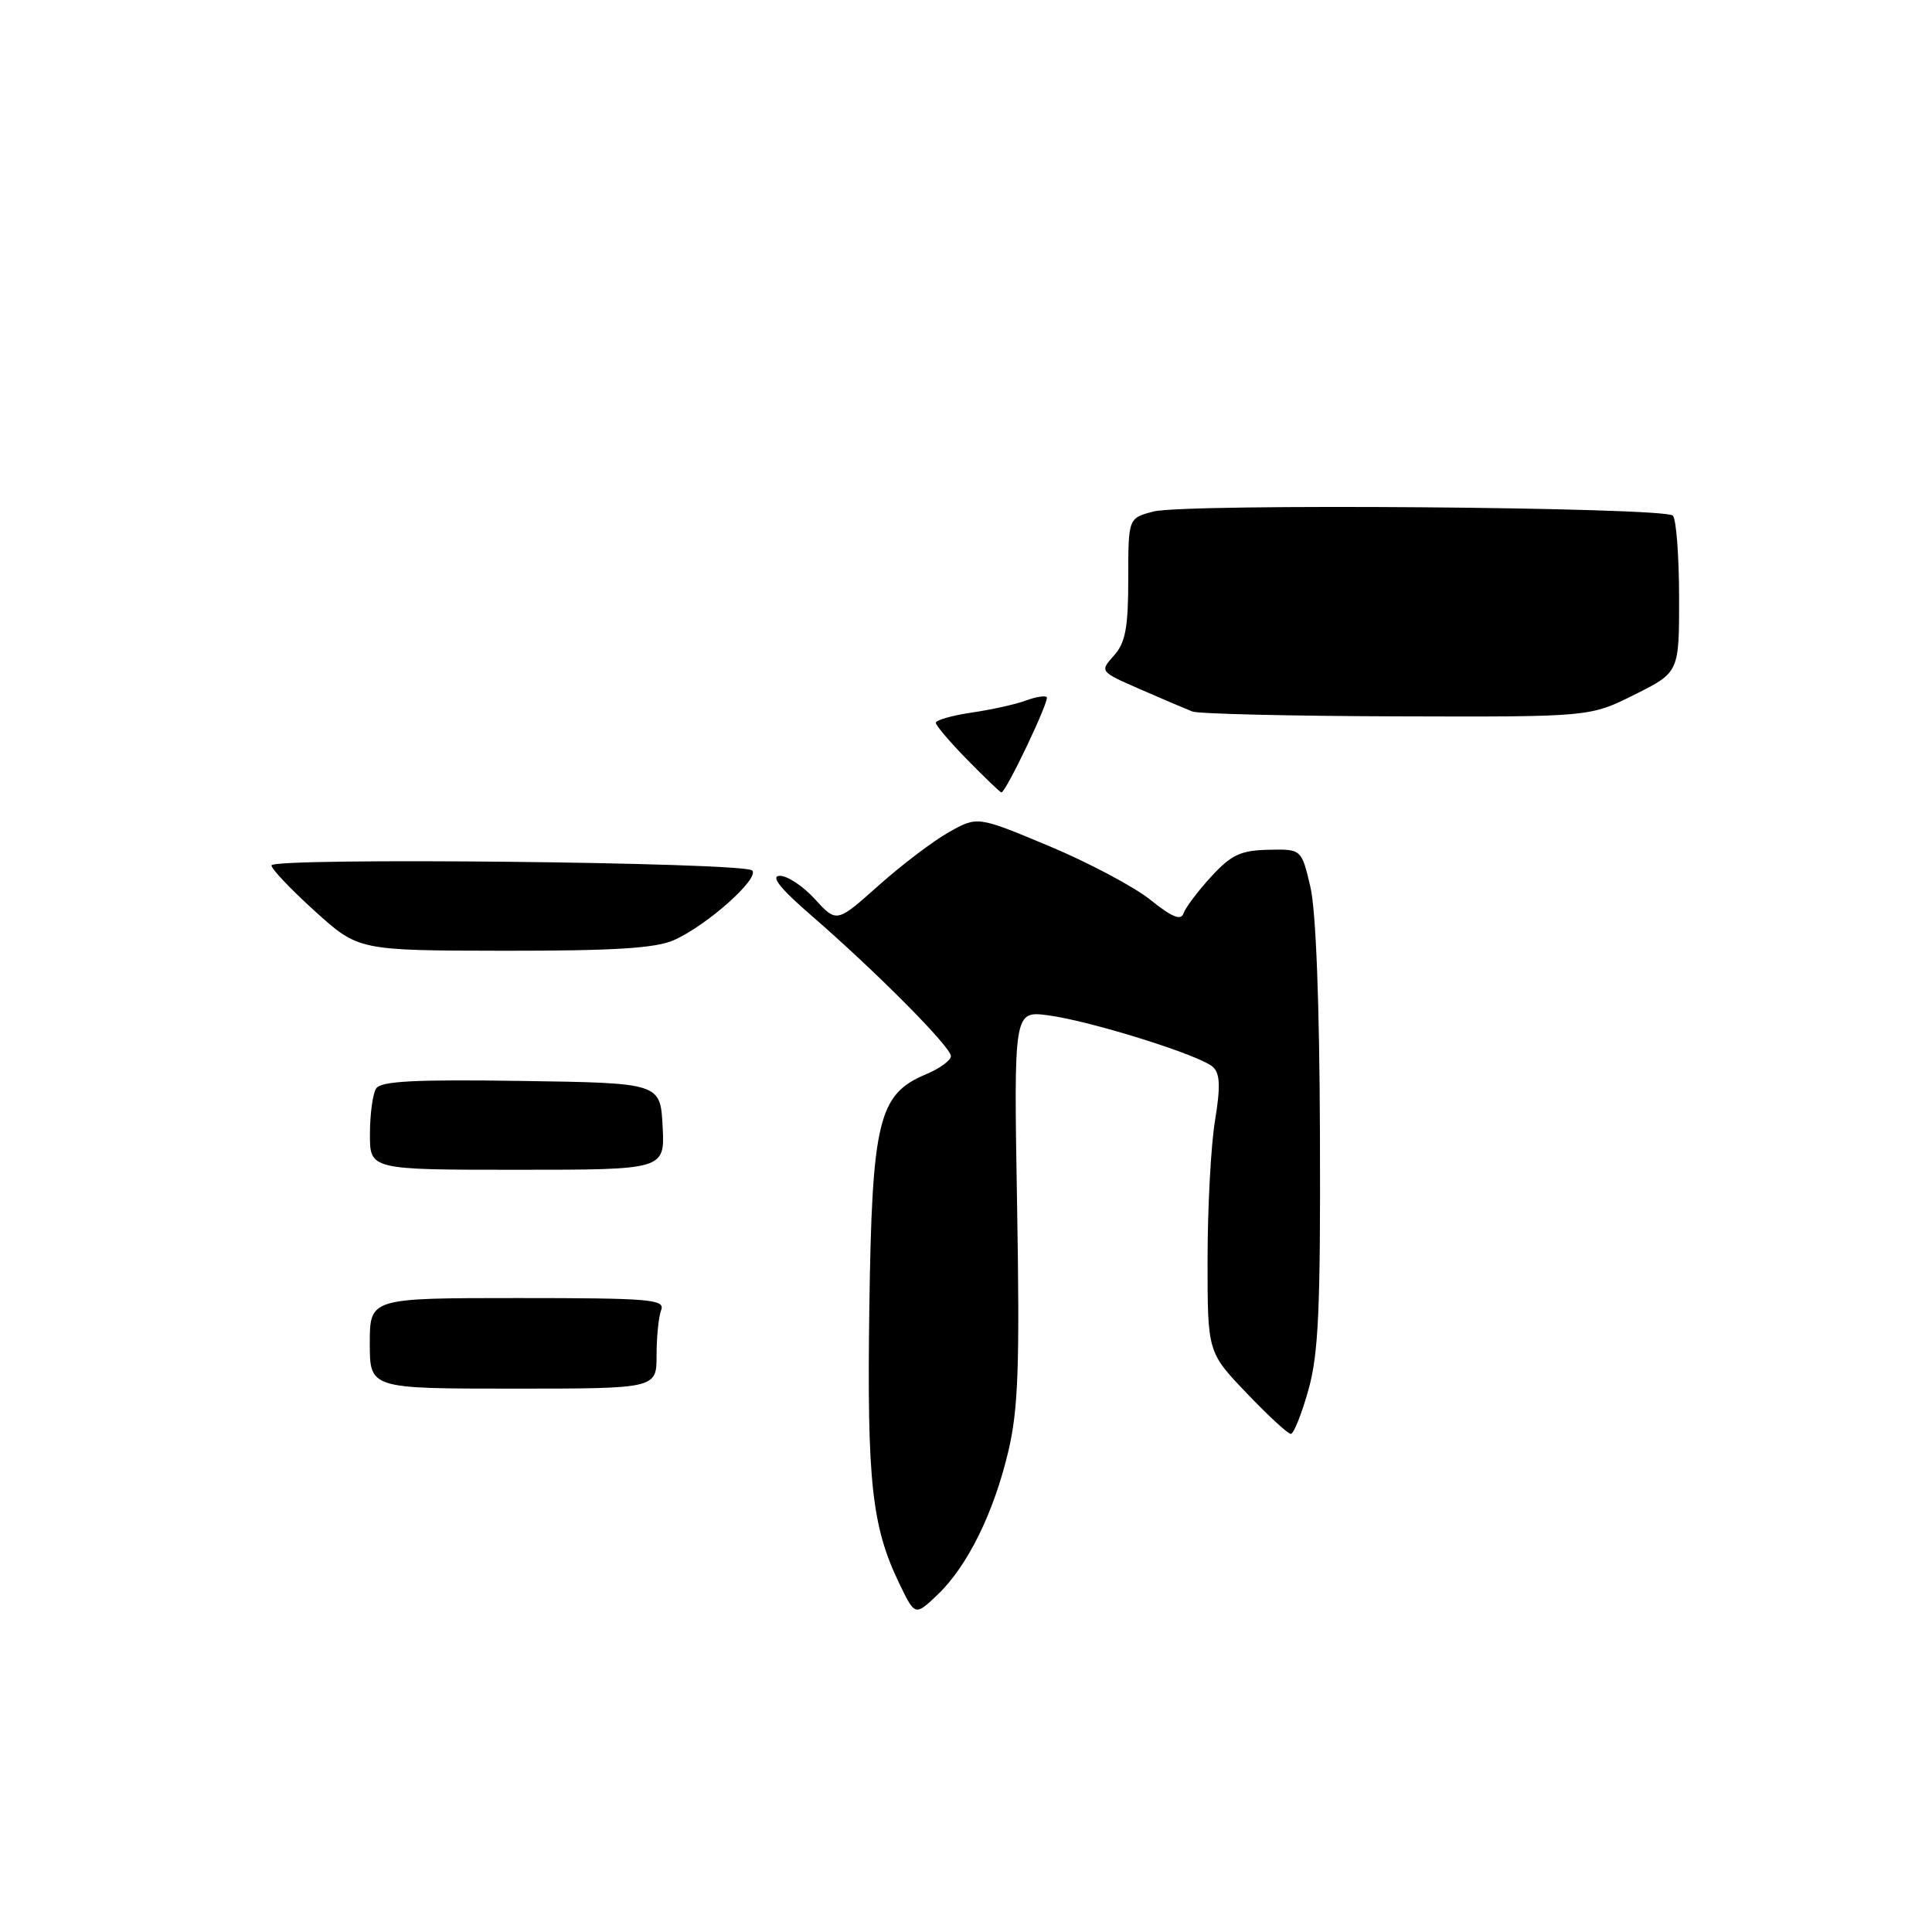 <?xml version="1.0" encoding="UTF-8" standalone="no"?>
<!DOCTYPE svg PUBLIC "-//W3C//DTD SVG 1.1//EN" "http://www.w3.org/Graphics/SVG/1.1/DTD/svg11.dtd" >
<svg xmlns="http://www.w3.org/2000/svg" xmlns:xlink="http://www.w3.org/1999/xlink" version="1.1" viewBox="0 0 256 256">
 <g >
 <path fill="currentColor"
d=" M 119.16 209.82 C 115.52 202.28 114.87 196.34 115.19 173.38 C 115.54 148.50 116.39 144.99 122.67 142.36 C 124.50 141.60 126.00 140.51 126.00 139.94 C 126.00 138.72 116.09 128.75 107.50 121.30 C 103.39 117.75 102.07 116.09 103.31 116.05 C 104.30 116.02 106.41 117.41 107.98 119.14 C 110.86 122.29 110.86 122.29 116.41 117.34 C 119.46 114.62 123.66 111.43 125.74 110.26 C 129.53 108.14 129.53 108.14 139.01 112.11 C 144.23 114.29 150.27 117.50 152.43 119.23 C 155.29 121.53 156.49 122.02 156.82 121.03 C 157.07 120.28 158.71 118.10 160.47 116.18 C 163.14 113.27 164.38 112.68 168.06 112.60 C 172.45 112.50 172.45 112.50 173.63 117.50 C 174.37 120.65 174.84 132.83 174.90 150.43 C 174.98 173.44 174.71 179.40 173.37 184.18 C 172.47 187.38 171.42 190.00 171.04 190.00 C 170.65 190.00 168.01 187.56 165.17 184.58 C 160.00 179.17 160.00 179.17 160.01 166.83 C 160.01 160.05 160.45 151.81 160.99 148.52 C 161.73 144.01 161.67 142.26 160.73 141.39 C 159.08 139.84 144.63 135.31 138.92 134.54 C 134.33 133.93 134.33 133.93 134.77 159.71 C 135.13 180.95 134.93 186.69 133.62 192.26 C 131.68 200.48 128.19 207.54 124.22 211.32 C 121.25 214.14 121.25 214.14 119.16 209.82 Z  M 49.00 178.00 C 49.00 172.00 49.00 172.00 68.61 172.00 C 86.08 172.00 88.15 172.17 87.61 173.58 C 87.27 174.45 87.00 177.15 87.00 179.58 C 87.00 184.00 87.00 184.00 68.00 184.00 C 49.00 184.00 49.00 184.00 49.00 178.00 Z  M 49.02 150.25 C 49.02 147.64 49.39 144.93 49.84 144.23 C 50.46 143.25 55.00 143.02 69.07 143.23 C 87.50 143.50 87.50 143.50 87.80 149.25 C 88.10 155.00 88.10 155.00 68.55 155.00 C 49.00 155.00 49.00 155.00 49.02 150.25 Z  M 41.72 120.73 C 38.54 117.85 35.96 115.13 35.97 114.67 C 36.01 113.59 98.59 114.25 99.67 115.34 C 100.69 116.38 93.66 122.64 89.28 124.58 C 86.85 125.65 81.34 125.99 66.78 125.98 C 47.50 125.95 47.50 125.95 41.72 120.73 Z  M 128.21 100.71 C 125.89 98.35 124.00 96.13 124.00 95.77 C 124.00 95.42 126.14 94.81 128.75 94.42 C 131.36 94.04 134.57 93.33 135.89 92.84 C 137.20 92.35 138.47 92.14 138.70 92.37 C 139.11 92.77 133.29 105.00 132.69 105.00 C 132.54 105.00 130.52 103.07 128.21 100.71 Z  M 158.00 94.28 C 157.18 93.96 154.07 92.64 151.10 91.34 C 145.71 88.98 145.71 88.98 147.60 86.87 C 149.13 85.16 149.50 83.19 149.50 76.70 C 149.50 68.65 149.50 68.65 152.84 67.78 C 156.97 66.69 220.53 67.19 221.66 68.32 C 222.11 68.77 222.48 73.63 222.49 79.11 C 222.50 89.09 222.50 89.09 216.59 92.04 C 210.68 95.00 210.68 95.00 185.09 94.92 C 171.02 94.88 158.82 94.59 158.00 94.28 Z "/>
</g>
</svg>